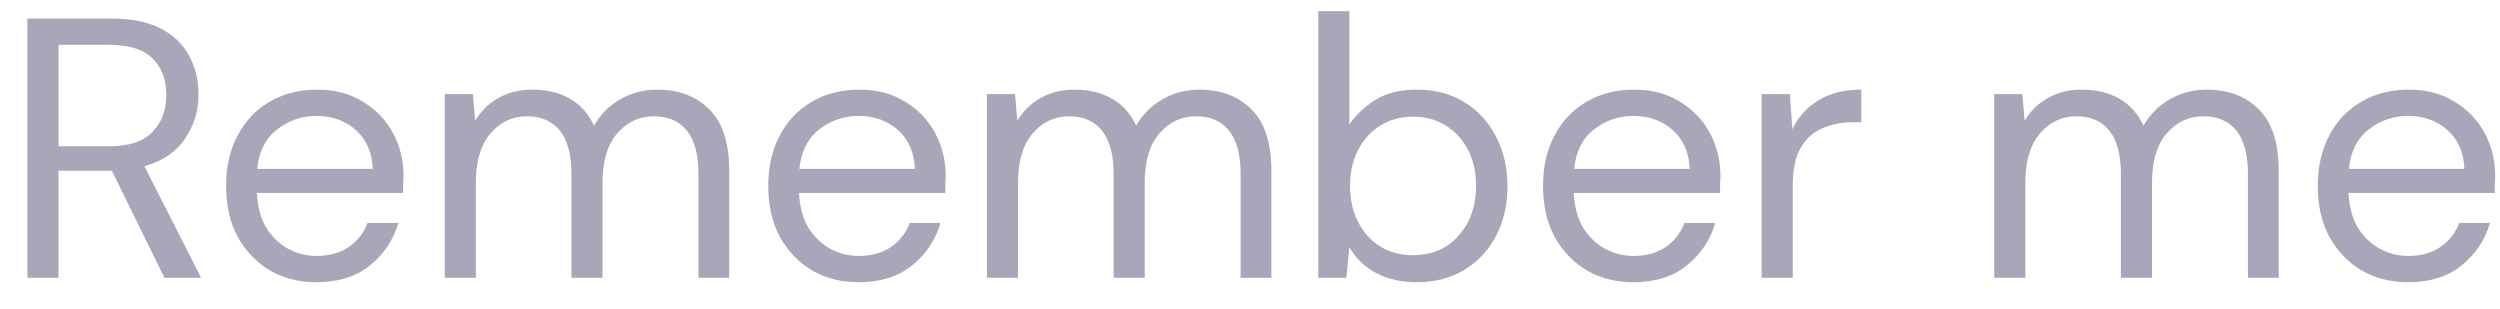 <svg width="81" height="10" viewBox="0 0 81 10" fill="none" xmlns="http://www.w3.org/2000/svg">
<path d="M0.888 9V0.6H3.6C4.256 0.6 4.792 0.708 5.208 0.924C5.624 1.14 5.932 1.436 6.132 1.812C6.332 2.188 6.432 2.604 6.432 3.06C6.432 3.588 6.288 4.064 6 4.488C5.72 4.912 5.28 5.212 4.68 5.388L6.516 9H5.328L3.624 5.532H3.552H1.896V9H0.888ZM1.896 4.74H3.528C4.176 4.74 4.648 4.584 4.944 4.272C5.24 3.96 5.388 3.56 5.388 3.072C5.388 2.576 5.24 2.184 4.944 1.896C4.656 1.6 4.18 1.452 3.516 1.452H1.896V4.74ZM10.254 9.144C9.686 9.144 9.182 9.016 8.742 8.76C8.302 8.496 7.954 8.132 7.698 7.668C7.45 7.204 7.326 6.656 7.326 6.024C7.326 5.4 7.45 4.856 7.698 4.392C7.946 3.92 8.29 3.556 8.73 3.3C9.178 3.036 9.694 2.904 10.278 2.904C10.854 2.904 11.35 3.036 11.766 3.3C12.19 3.556 12.514 3.896 12.738 4.32C12.962 4.744 13.074 5.2 13.074 5.688C13.074 5.776 13.07 5.864 13.062 5.952C13.062 6.04 13.062 6.14 13.062 6.252H8.322C8.346 6.708 8.45 7.088 8.634 7.392C8.826 7.688 9.062 7.912 9.342 8.064C9.63 8.216 9.934 8.292 10.254 8.292C10.67 8.292 11.018 8.196 11.298 8.004C11.578 7.812 11.782 7.552 11.91 7.224H12.906C12.746 7.776 12.438 8.236 11.982 8.604C11.534 8.964 10.958 9.144 10.254 9.144ZM10.254 3.756C9.774 3.756 9.346 3.904 8.97 4.2C8.602 4.488 8.39 4.912 8.334 5.472H12.078C12.054 4.936 11.87 4.516 11.526 4.212C11.182 3.908 10.758 3.756 10.254 3.756ZM14.41 9V3.048H15.322L15.394 3.912C15.586 3.592 15.842 3.344 16.162 3.168C16.482 2.992 16.842 2.904 17.242 2.904C17.714 2.904 18.118 3 18.454 3.192C18.798 3.384 19.062 3.676 19.246 4.068C19.454 3.708 19.738 3.424 20.098 3.216C20.466 3.008 20.862 2.904 21.286 2.904C21.998 2.904 22.566 3.12 22.99 3.552C23.414 3.976 23.626 4.632 23.626 5.52V9H22.63V5.628C22.63 5.012 22.506 4.548 22.258 4.236C22.01 3.924 21.654 3.768 21.19 3.768C20.71 3.768 20.31 3.956 19.99 4.332C19.678 4.7 19.522 5.228 19.522 5.916V9H18.514V5.628C18.514 5.012 18.39 4.548 18.142 4.236C17.894 3.924 17.538 3.768 17.074 3.768C16.602 3.768 16.206 3.956 15.886 4.332C15.574 4.7 15.418 5.228 15.418 5.916V9H14.41ZM27.82 9.144C27.252 9.144 26.748 9.016 26.308 8.76C25.868 8.496 25.52 8.132 25.264 7.668C25.016 7.204 24.892 6.656 24.892 6.024C24.892 5.4 25.016 4.856 25.264 4.392C25.512 3.92 25.856 3.556 26.296 3.3C26.744 3.036 27.26 2.904 27.844 2.904C28.42 2.904 28.916 3.036 29.332 3.3C29.756 3.556 30.08 3.896 30.304 4.32C30.528 4.744 30.64 5.2 30.64 5.688C30.64 5.776 30.636 5.864 30.628 5.952C30.628 6.04 30.628 6.14 30.628 6.252H25.888C25.912 6.708 26.016 7.088 26.2 7.392C26.392 7.688 26.628 7.912 26.908 8.064C27.196 8.216 27.5 8.292 27.82 8.292C28.236 8.292 28.584 8.196 28.864 8.004C29.144 7.812 29.348 7.552 29.476 7.224H30.472C30.312 7.776 30.004 8.236 29.548 8.604C29.1 8.964 28.524 9.144 27.82 9.144ZM27.82 3.756C27.34 3.756 26.912 3.904 26.536 4.2C26.168 4.488 25.956 4.912 25.9 5.472H29.644C29.62 4.936 29.436 4.516 29.092 4.212C28.748 3.908 28.324 3.756 27.82 3.756ZM31.976 9V3.048H32.888L32.96 3.912C33.152 3.592 33.408 3.344 33.728 3.168C34.048 2.992 34.408 2.904 34.808 2.904C35.28 2.904 35.684 3 36.02 3.192C36.364 3.384 36.628 3.676 36.812 4.068C37.02 3.708 37.304 3.424 37.664 3.216C38.032 3.008 38.428 2.904 38.852 2.904C39.564 2.904 40.132 3.12 40.556 3.552C40.98 3.976 41.192 4.632 41.192 5.52V9H40.196V5.628C40.196 5.012 40.072 4.548 39.824 4.236C39.576 3.924 39.22 3.768 38.756 3.768C38.276 3.768 37.876 3.956 37.556 4.332C37.244 4.7 37.088 5.228 37.088 5.916V9H36.08V5.628C36.08 5.012 35.956 4.548 35.708 4.236C35.46 3.924 35.104 3.768 34.64 3.768C34.168 3.768 33.772 3.956 33.452 4.332C33.14 4.7 32.984 5.228 32.984 5.916V9H31.976ZM45.891 9.144C45.403 9.144 44.967 9.044 44.583 8.844C44.207 8.644 43.919 8.364 43.719 8.004L43.623 9H42.711V0.36H43.719V4.032C43.911 3.744 44.183 3.484 44.535 3.252C44.895 3.02 45.351 2.904 45.903 2.904C46.495 2.904 47.011 3.04 47.451 3.312C47.891 3.584 48.231 3.956 48.471 4.428C48.719 4.9 48.843 5.436 48.843 6.036C48.843 6.636 48.719 7.172 48.471 7.644C48.231 8.108 47.887 8.476 47.439 8.748C46.999 9.012 46.483 9.144 45.891 9.144ZM45.783 8.268C46.183 8.268 46.535 8.176 46.839 7.992C47.143 7.8 47.383 7.536 47.559 7.2C47.735 6.864 47.823 6.472 47.823 6.024C47.823 5.576 47.735 5.184 47.559 4.848C47.383 4.512 47.143 4.252 46.839 4.068C46.535 3.876 46.183 3.78 45.783 3.78C45.383 3.78 45.031 3.876 44.727 4.068C44.423 4.252 44.183 4.512 44.007 4.848C43.831 5.184 43.743 5.576 43.743 6.024C43.743 6.472 43.831 6.864 44.007 7.2C44.183 7.536 44.423 7.8 44.727 7.992C45.031 8.176 45.383 8.268 45.783 8.268ZM52.922 9.144C52.354 9.144 51.85 9.016 51.41 8.76C50.97 8.496 50.622 8.132 50.366 7.668C50.118 7.204 49.994 6.656 49.994 6.024C49.994 5.4 50.118 4.856 50.366 4.392C50.614 3.92 50.958 3.556 51.398 3.3C51.846 3.036 52.362 2.904 52.946 2.904C53.522 2.904 54.018 3.036 54.434 3.3C54.858 3.556 55.182 3.896 55.406 4.32C55.63 4.744 55.742 5.2 55.742 5.688C55.742 5.776 55.738 5.864 55.73 5.952C55.73 6.04 55.73 6.14 55.73 6.252H50.99C51.014 6.708 51.118 7.088 51.302 7.392C51.494 7.688 51.73 7.912 52.01 8.064C52.298 8.216 52.602 8.292 52.922 8.292C53.338 8.292 53.686 8.196 53.966 8.004C54.246 7.812 54.45 7.552 54.578 7.224H55.574C55.414 7.776 55.106 8.236 54.65 8.604C54.202 8.964 53.626 9.144 52.922 9.144ZM52.922 3.756C52.442 3.756 52.014 3.904 51.638 4.2C51.27 4.488 51.058 4.912 51.002 5.472H54.746C54.722 4.936 54.538 4.516 54.194 4.212C53.85 3.908 53.426 3.756 52.922 3.756ZM57.078 9V3.048H57.99L58.074 4.188C58.258 3.796 58.538 3.484 58.914 3.252C59.29 3.02 59.754 2.904 60.306 2.904V3.96H60.03C59.678 3.96 59.354 4.024 59.058 4.152C58.762 4.272 58.526 4.48 58.35 4.776C58.174 5.072 58.086 5.48 58.086 6V9H57.078ZM64.613 9V3.048H65.525L65.597 3.912C65.789 3.592 66.045 3.344 66.365 3.168C66.685 2.992 67.045 2.904 67.445 2.904C67.917 2.904 68.321 3 68.657 3.192C69.001 3.384 69.265 3.676 69.449 4.068C69.657 3.708 69.941 3.424 70.301 3.216C70.669 3.008 71.065 2.904 71.489 2.904C72.201 2.904 72.769 3.12 73.193 3.552C73.617 3.976 73.829 4.632 73.829 5.52V9H72.833V5.628C72.833 5.012 72.709 4.548 72.461 4.236C72.213 3.924 71.857 3.768 71.393 3.768C70.913 3.768 70.513 3.956 70.193 4.332C69.881 4.7 69.725 5.228 69.725 5.916V9H68.717V5.628C68.717 5.012 68.593 4.548 68.345 4.236C68.097 3.924 67.741 3.768 67.277 3.768C66.805 3.768 66.409 3.956 66.089 4.332C65.777 4.7 65.621 5.228 65.621 5.916V9H64.613ZM78.023 9.144C77.456 9.144 76.951 9.016 76.511 8.76C76.072 8.496 75.724 8.132 75.468 7.668C75.219 7.204 75.096 6.656 75.096 6.024C75.096 5.4 75.219 4.856 75.468 4.392C75.716 3.92 76.059 3.556 76.499 3.3C76.948 3.036 77.463 2.904 78.047 2.904C78.624 2.904 79.12 3.036 79.535 3.3C79.96 3.556 80.284 3.896 80.507 4.32C80.731 4.744 80.844 5.2 80.844 5.688C80.844 5.776 80.84 5.864 80.832 5.952C80.832 6.04 80.832 6.14 80.832 6.252H76.091C76.115 6.708 76.219 7.088 76.403 7.392C76.596 7.688 76.832 7.912 77.112 8.064C77.4 8.216 77.704 8.292 78.023 8.292C78.439 8.292 78.787 8.196 79.067 8.004C79.347 7.812 79.552 7.552 79.68 7.224H80.675C80.516 7.776 80.207 8.236 79.751 8.604C79.303 8.964 78.728 9.144 78.023 9.144ZM78.023 3.756C77.543 3.756 77.115 3.904 76.74 4.2C76.371 4.488 76.159 4.912 76.103 5.472H79.847C79.823 4.936 79.639 4.516 79.296 4.212C78.951 3.908 78.528 3.756 78.023 3.756Z" fill="#AAA6B9"/>
</svg>
